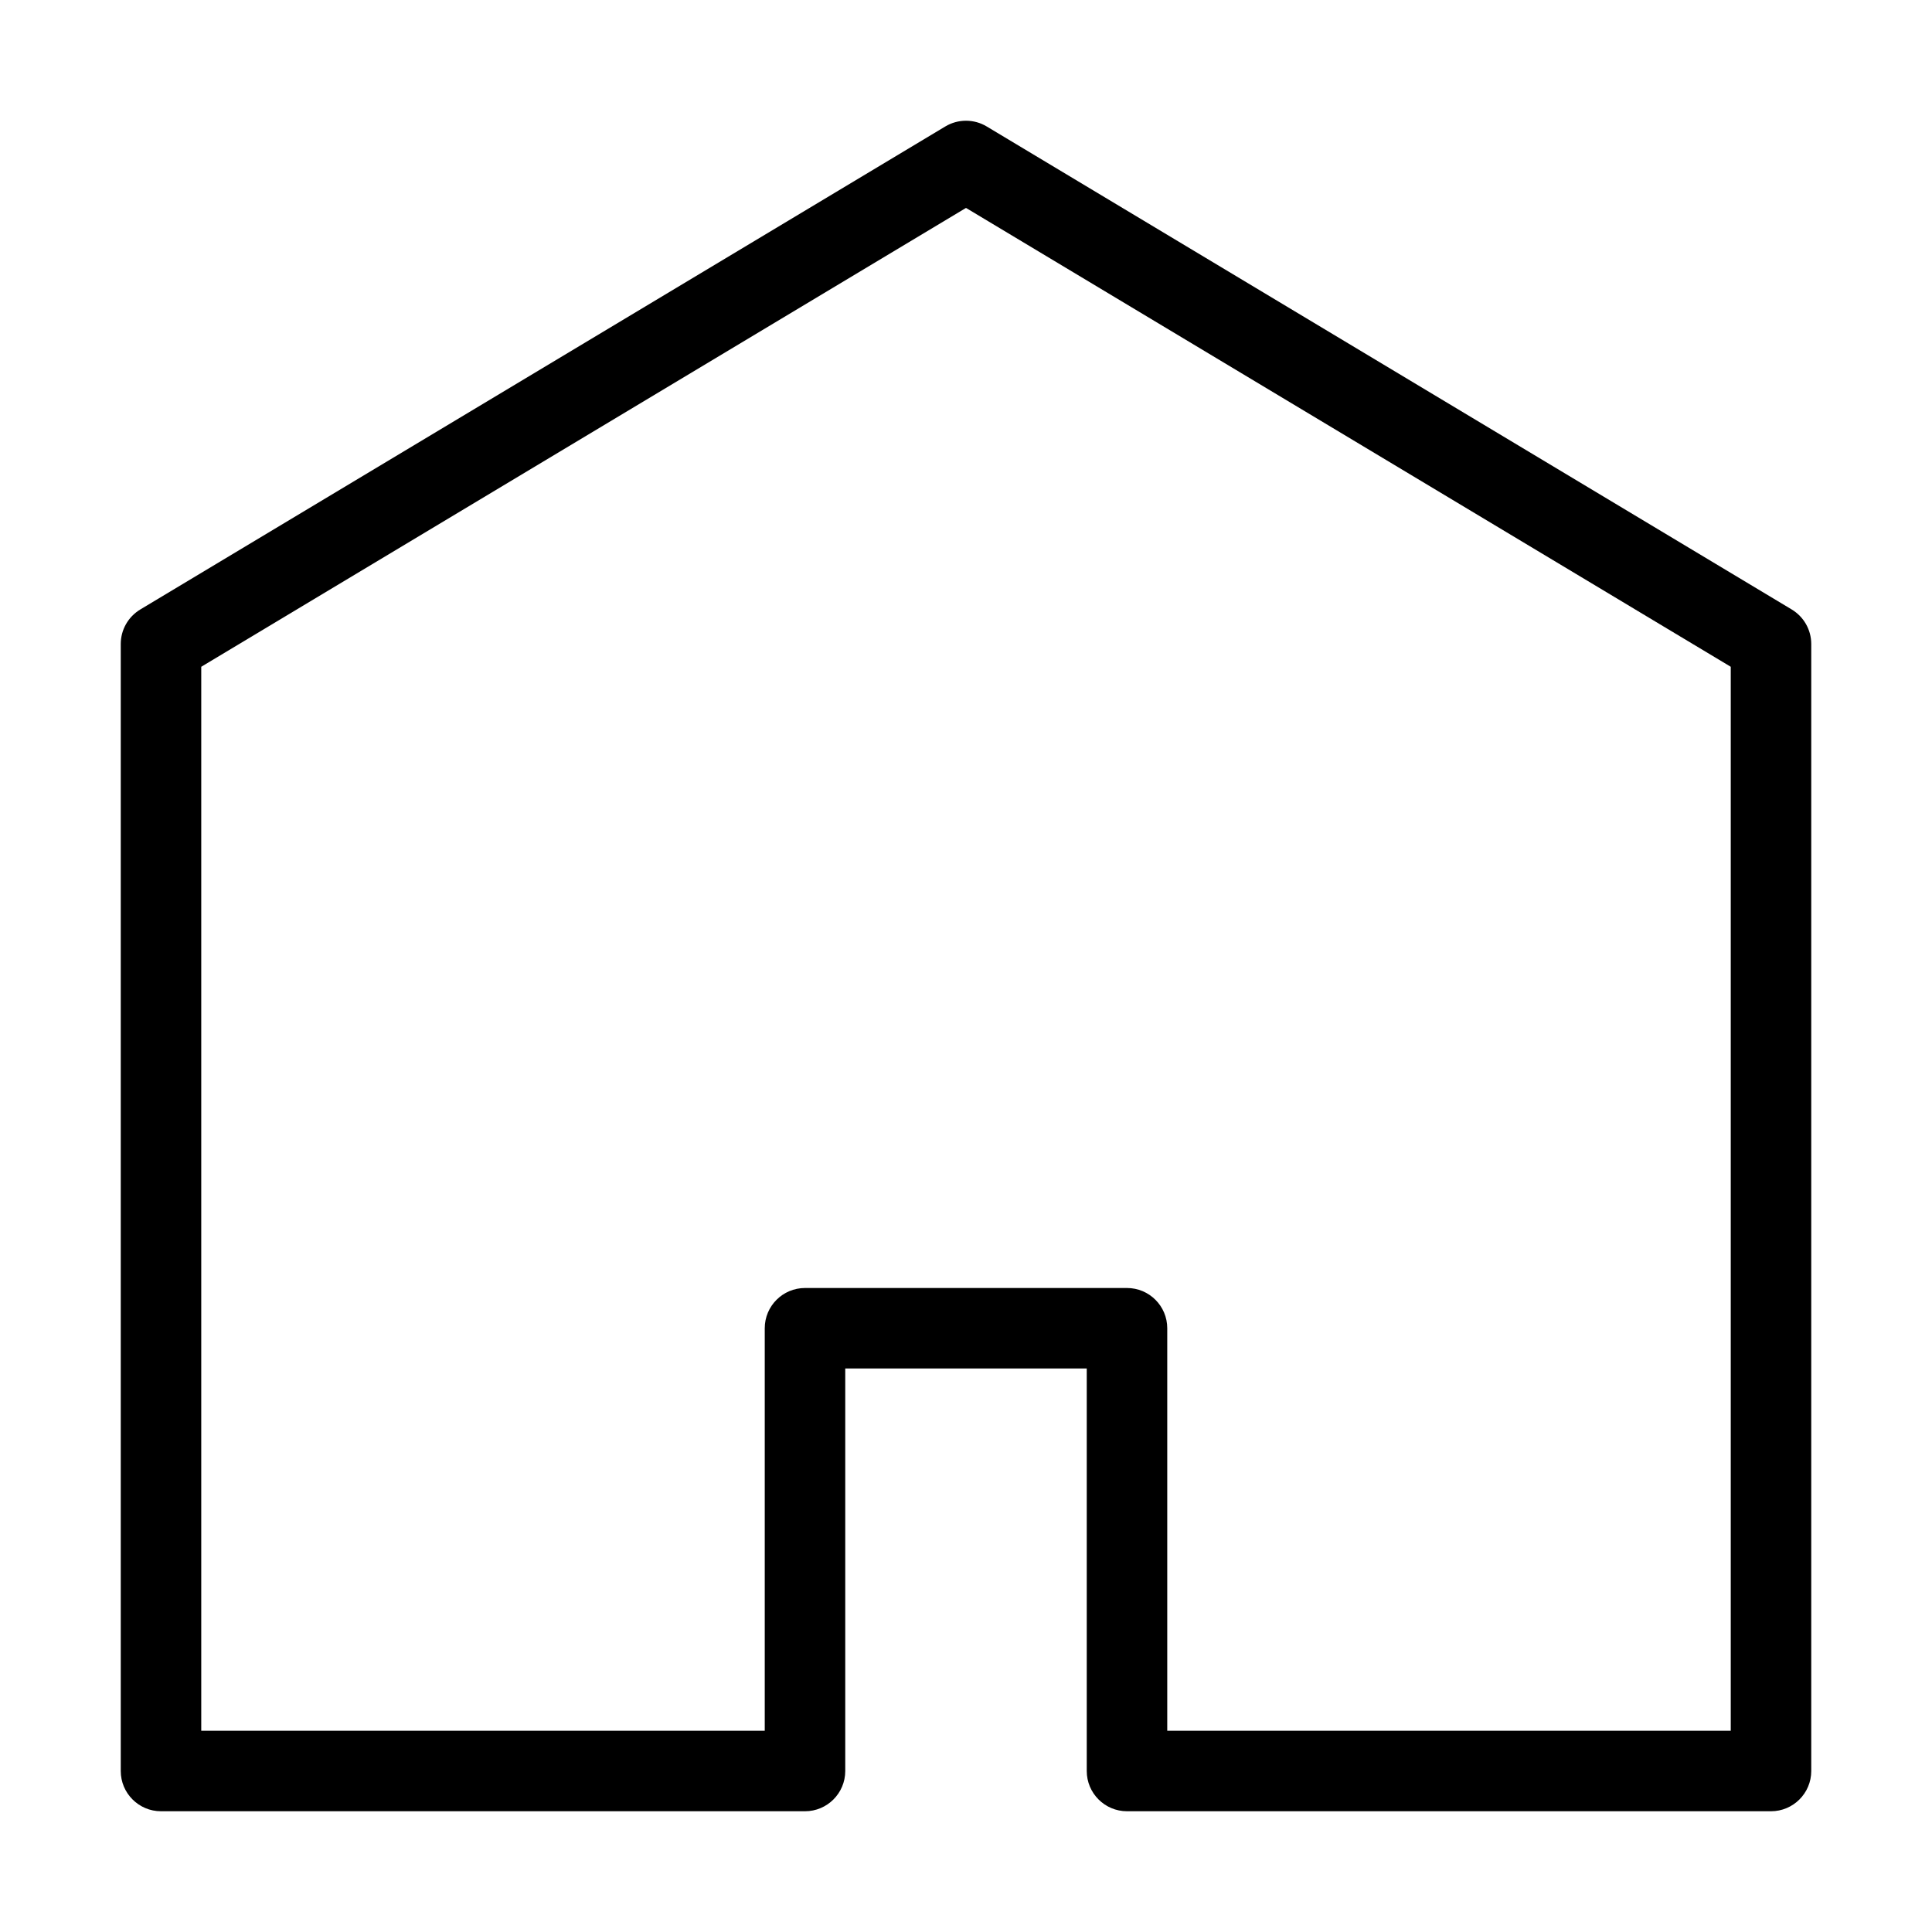 <svg width="24" height="24" viewBox="0 0 24 24" fill="none" xmlns="http://www.w3.org/2000/svg"> <path fill-rule="evenodd" clip-rule="evenodd" d="M11.743 1.571C11.901 1.476 12.099 1.476 12.257 1.571L22.257 7.571C22.408 7.662 22.5 7.824 22.5 8V22C22.5 22.276 22.276 22.5 22 22.5H14C13.724 22.5 13.5 22.276 13.5 22V17H10.5V22C10.5 22.276 10.276 22.5 10 22.5H2C1.724 22.5 1.5 22.276 1.5 22V8C1.5 7.824 1.592 7.662 1.743 7.571L11.743 1.571ZM2.5 8.283V21.5H9.5V16.5C9.5 16.224 9.724 16 10 16H14C14.276 16 14.5 16.224 14.5 16.5V21.5H21.5V8.283L12 2.583L2.5 8.283Z" fill="black"/> </svg>